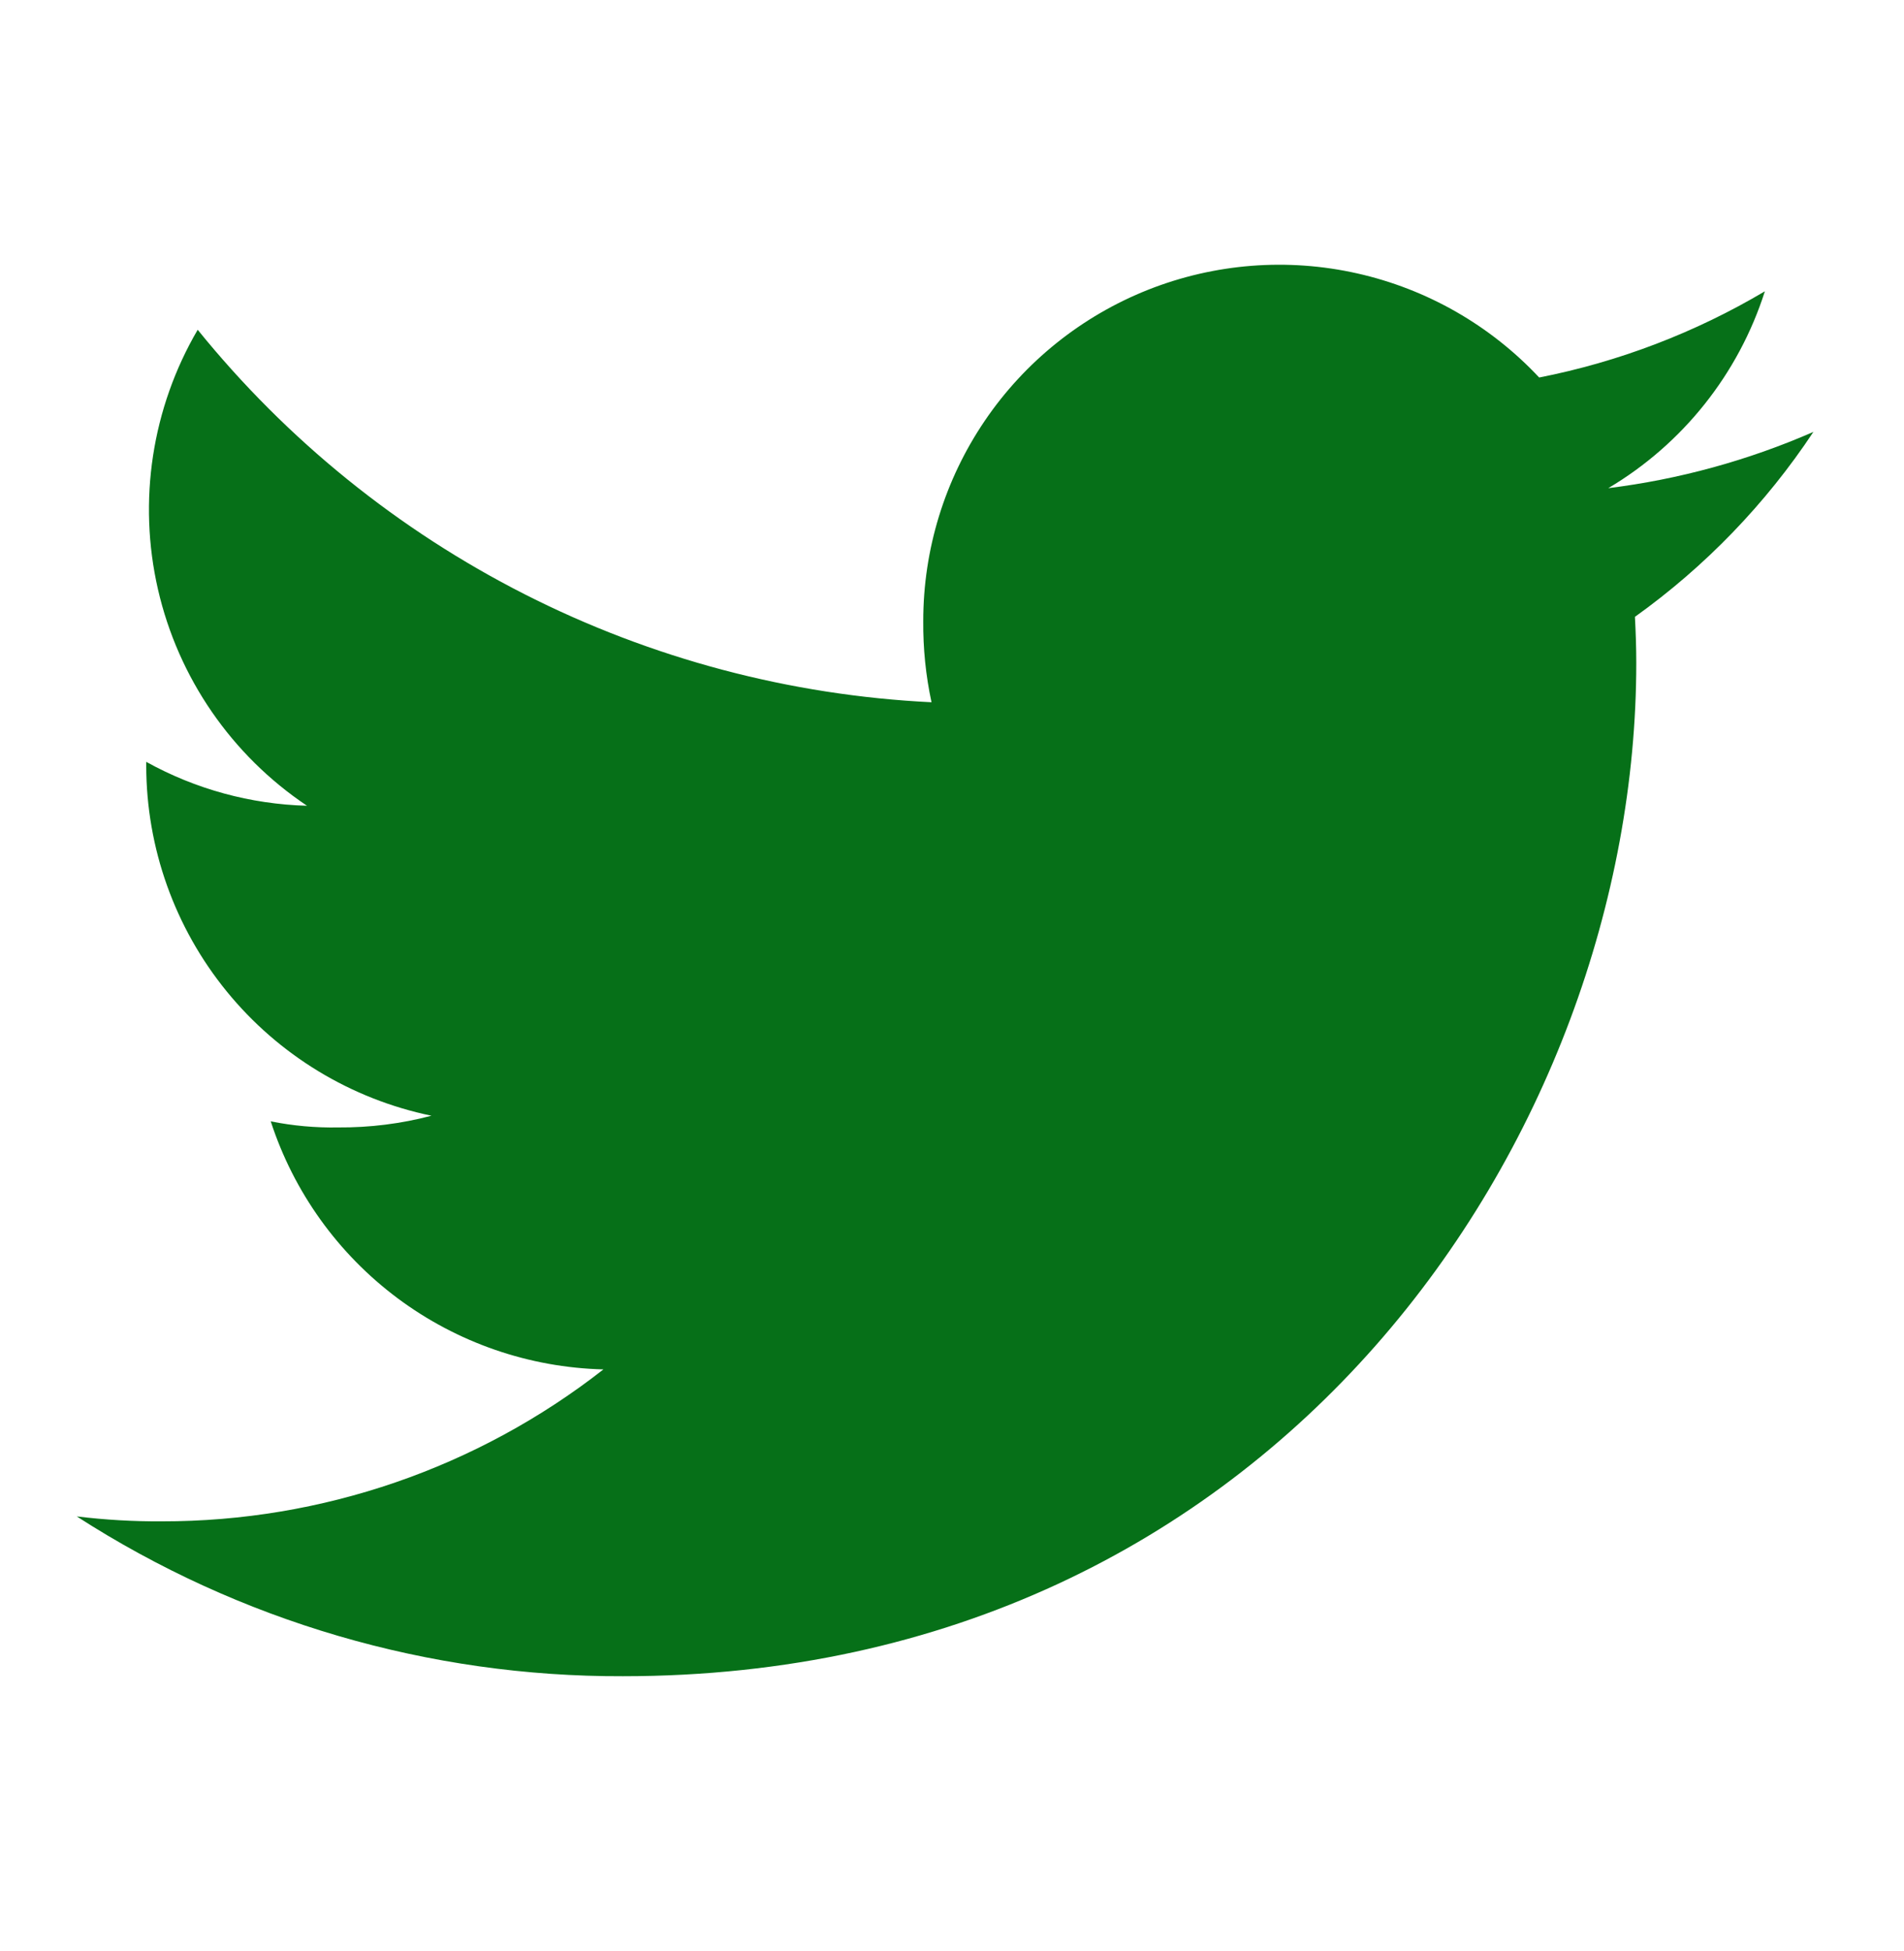 <svg width="41" height="42" viewBox="0 0 41 42" fill="none" xmlns="http://www.w3.org/2000/svg">
<path d="M39.049 9.298C37.642 9.912 36.155 10.32 34.632 10.509C36.237 9.557 37.437 8.049 38.004 6.271C36.502 7.162 34.858 7.79 33.144 8.127C32.093 7.004 30.728 6.223 29.227 5.886C27.726 5.548 26.159 5.671 24.728 6.236C23.298 6.802 22.07 7.785 21.206 9.058C20.342 10.33 19.88 11.833 19.881 13.371C19.876 13.958 19.935 14.544 20.059 15.118C17.009 14.969 14.025 14.177 11.302 12.795C8.579 11.413 6.178 9.472 4.257 7.099C3.27 8.786 2.965 10.785 3.402 12.689C3.84 14.594 4.987 16.259 6.611 17.346C5.398 17.313 4.211 16.989 3.149 16.401V16.485C3.151 18.255 3.763 19.971 4.882 21.343C6 22.715 7.558 23.66 9.291 24.019C8.635 24.192 7.959 24.276 7.281 24.271C6.794 24.28 6.308 24.236 5.83 24.14C6.325 25.662 7.28 26.992 8.563 27.949C9.846 28.905 11.394 29.44 12.994 29.48C10.28 31.603 6.933 32.754 3.488 32.751C2.875 32.755 2.262 32.719 1.653 32.645C5.159 34.904 9.244 36.099 13.414 36.085C27.521 36.085 35.235 24.399 35.235 14.27C35.235 13.931 35.223 13.604 35.206 13.279C36.719 12.197 38.021 10.848 39.049 9.298Z" fill="#067018"/>
</svg>
